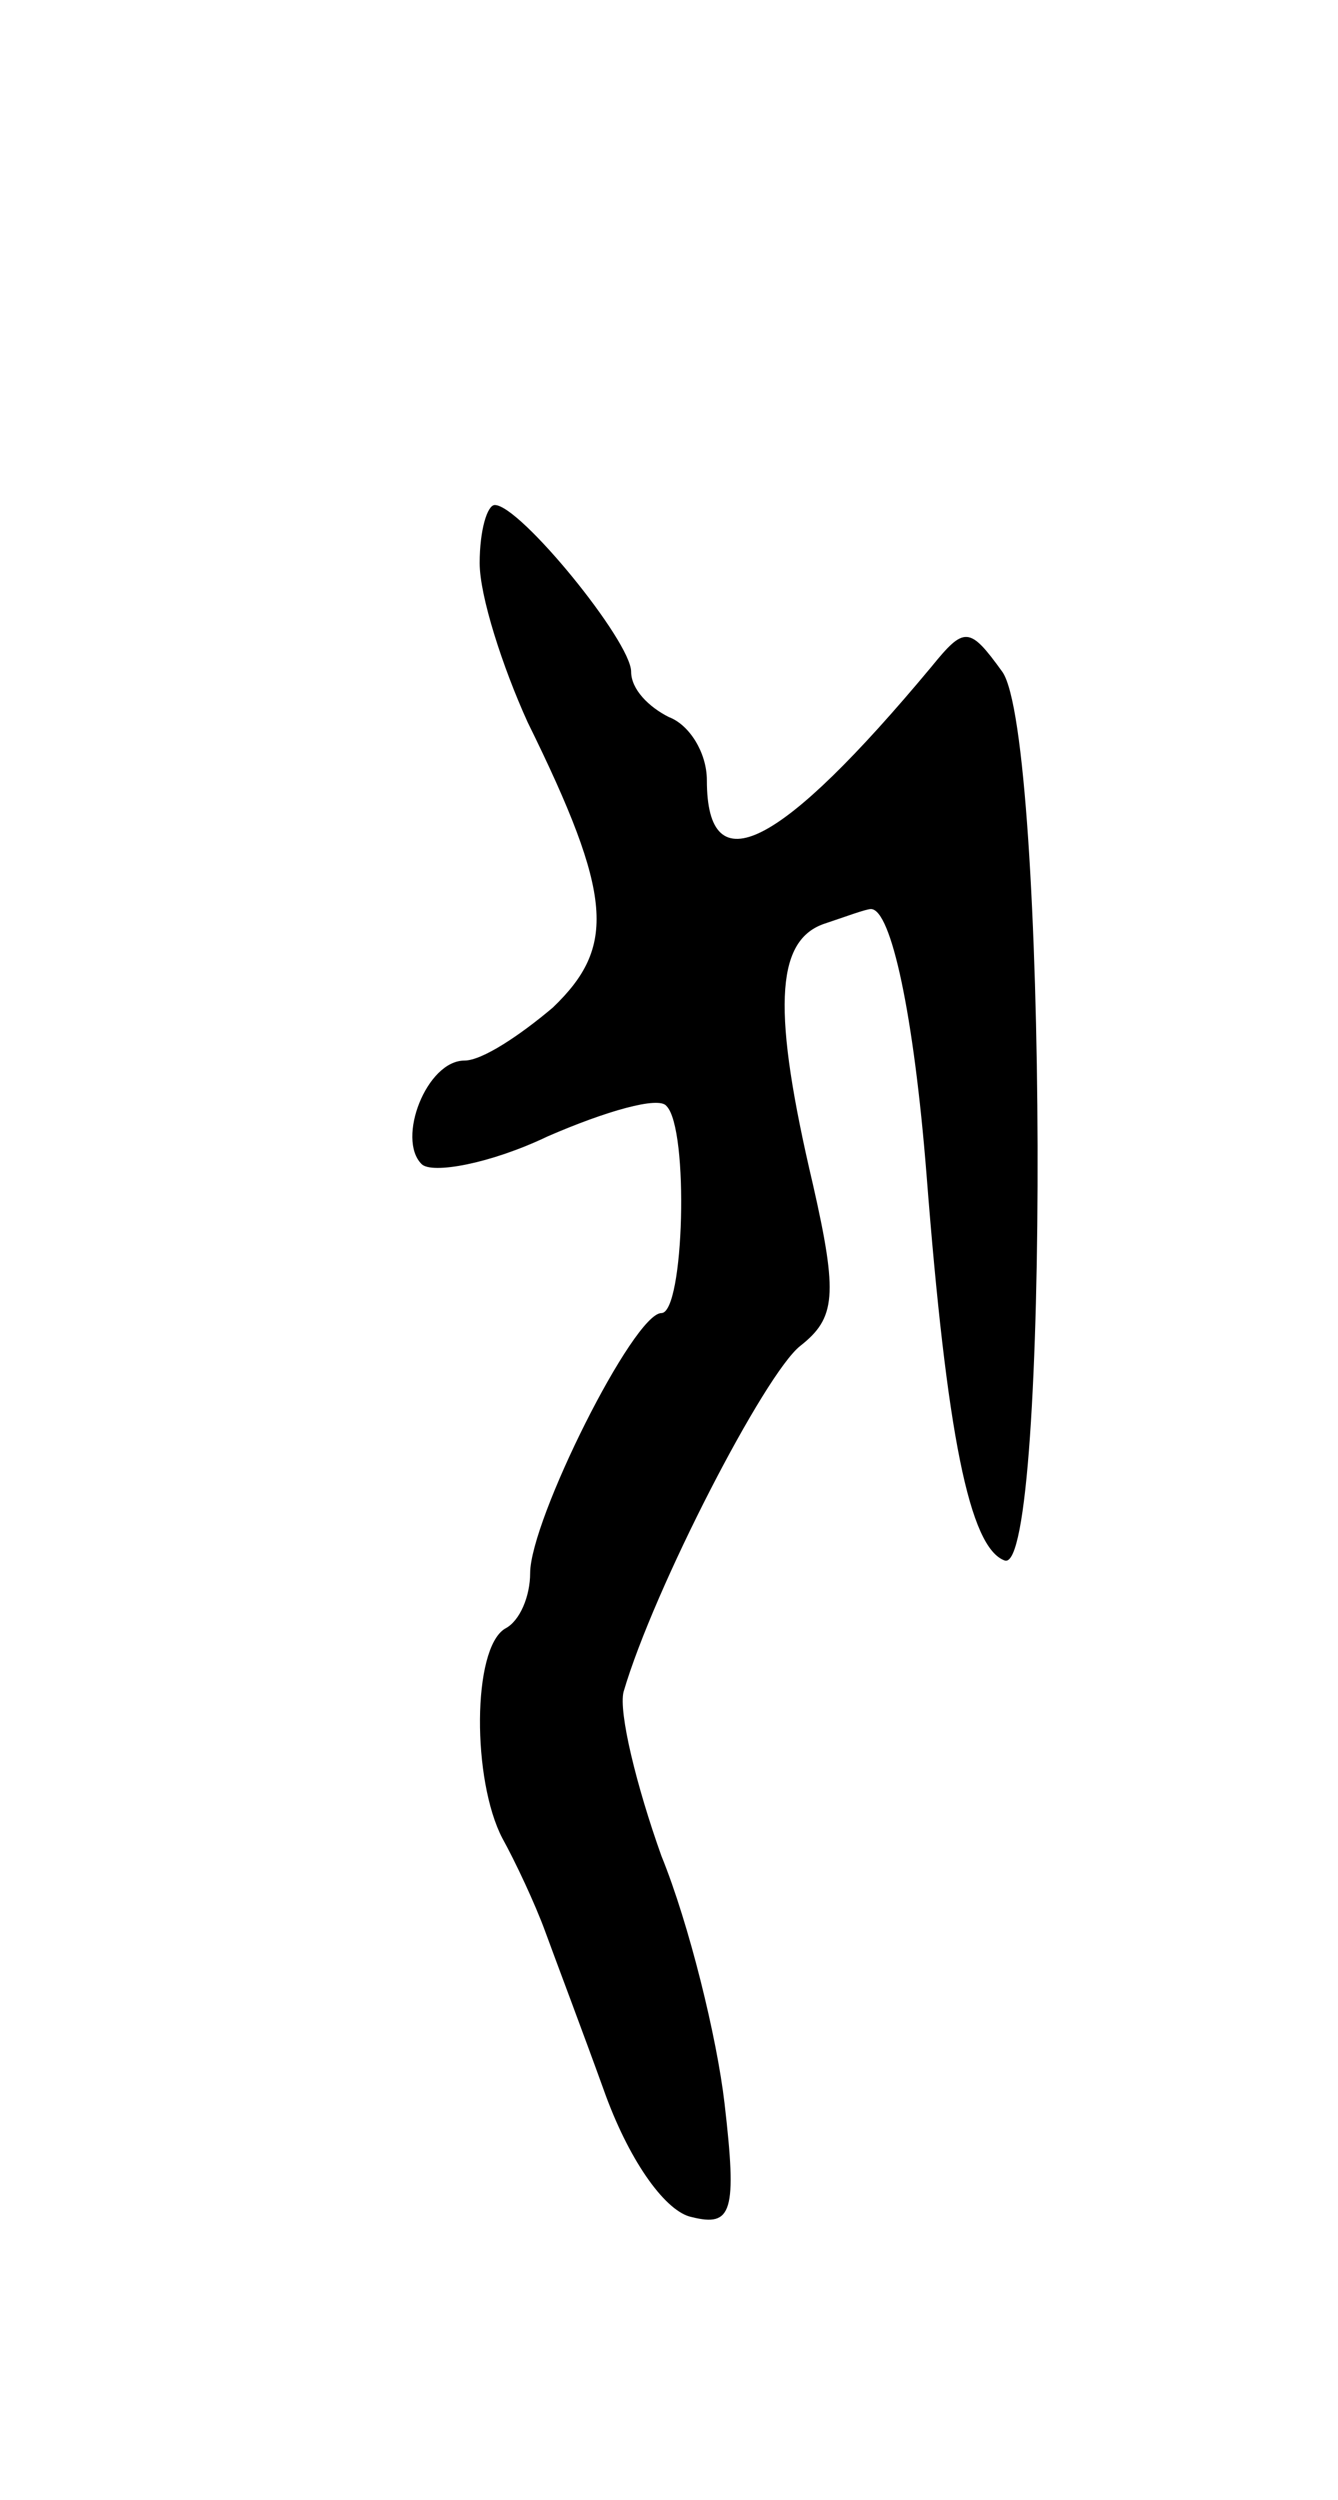<svg version="1.0" xmlns="http://www.w3.org/2000/svg"
 width="53pt" height="99pt" viewBox="0 0 53 99"
 preserveAspectRatio="xMidYMid meet">
<g transform="translate(0,99) scale(0.1,-0.1)"
fill="#000000" stroke="none">
<path d="M190 767 c0 -13 9 -41 19 -63 34 -69 35 -89 10 -113 -13 -11 -28 -21
-35 -21 -15 0 -27 -31 -17 -41 4 -4 27 0 50 11 23 10 44 16 47 12 9 -9 7 -82
-2 -82 -11 0 -52 -82 -52 -103 0 -9 -4 -19 -10 -22 -13 -8 -13 -60 -1 -83 5
-9 13 -26 17 -37 4 -11 15 -40 24 -65 10 -27 24 -46 34 -48 16 -4 18 2 13 45
-3 26 -14 71 -25 98 -10 28 -17 57 -15 65 12 41 56 126 70 137 14 11 15 20 5
64 -16 68 -15 96 4 103 9 3 17 6 19 6 8 0 17 -42 22 -105 8 -103 17 -148 31
-153 18 -6 17 327 -1 352 -13 18 -15 18 -28 2 -60 -72 -89 -87 -89 -45 0 11
-7 22 -15 25 -8 4 -15 11 -15 18 0 12 -44 66 -54 66 -3 0 -6 -10 -6 -23z"/>
</g>
</svg>
